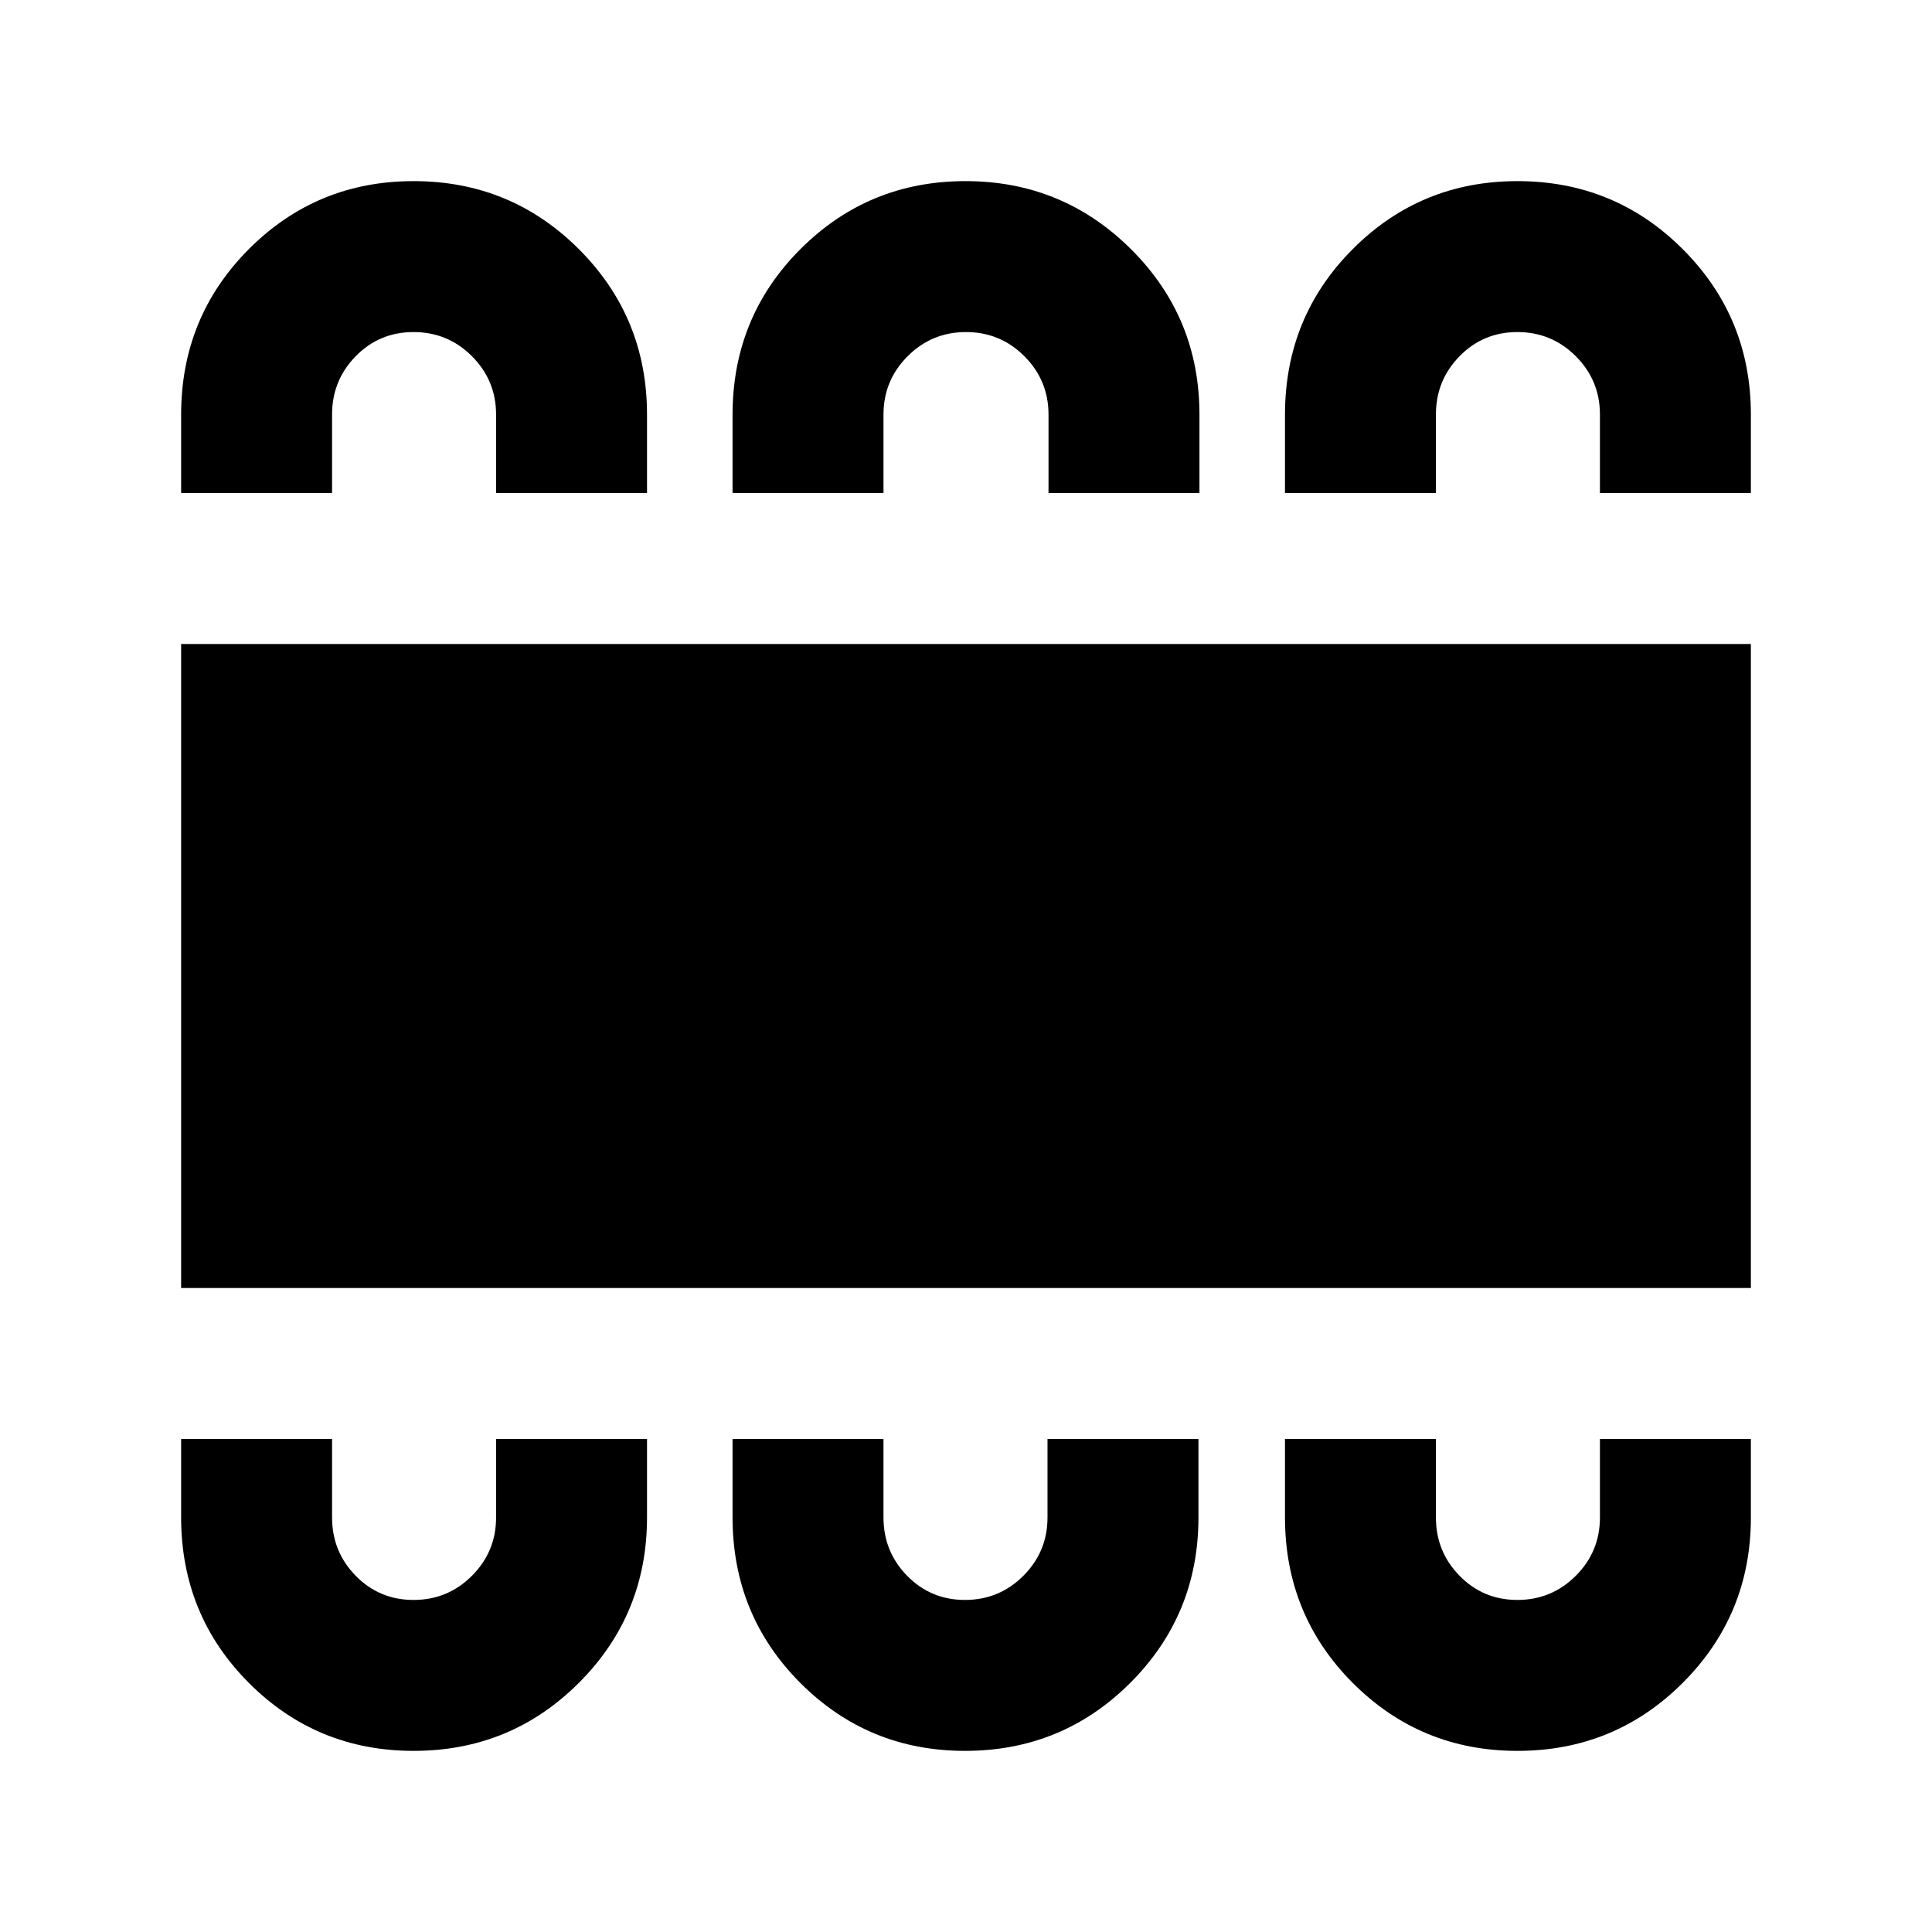 <svg xmlns="http://www.w3.org/2000/svg" height="24" viewBox="0 -960 960 960" width="24"><path d="M205.5-90q48.33 0 82.17-33.83Q321.5-157.67 321.5-206v-39h-75v39q0 17-12 29t-29 12q-17 0-28.75-12T165-206v-39H90v38.89q0 48.61 33.69 82.36T205.5-90Zm274 0q48.33 0 82.17-33.83Q595.5-157.67 595.5-206v-39h-75v39q0 17-12 29t-29 12q-17 0-28.75-12T439-206v-39h-75v38.89q0 48.61 33.69 82.36T479.5-90ZM754-90q48.33 0 82.17-33.83Q870-157.67 870-206v-39h-75v39q0 17-12 29t-29 12q-17 0-28.75-12t-11.75-29v-39h-75v38.89q0 48.61 33.69 82.36T754-90ZM90-320v-320h780v320H90Zm115.5-550q48.33 0 82.17 33.83Q321.5-802.33 321.5-754v39h-75v-39q0-17-12-29t-29-12q-17 0-28.75 12T165-754v39H90v-38.89q0-48.61 33.69-82.36T205.5-870Zm274.26 0Q528-870 562-836.17q34 33.84 34 82.17v39h-75v-39q0-17-12-29t-29-12q-17 0-29 12t-12 29v39h-75v-38.89q0-48.61 33.76-82.36 33.77-33.75 82-33.75ZM754-870q48.33 0 82.17 33.83Q870-802.33 870-754v39h-75v-39q0-17-12-29t-29-12q-17 0-28.75 12t-11.75 29v39h-75v-38.89q0-48.61 33.69-82.36T754-870Z"/></svg>